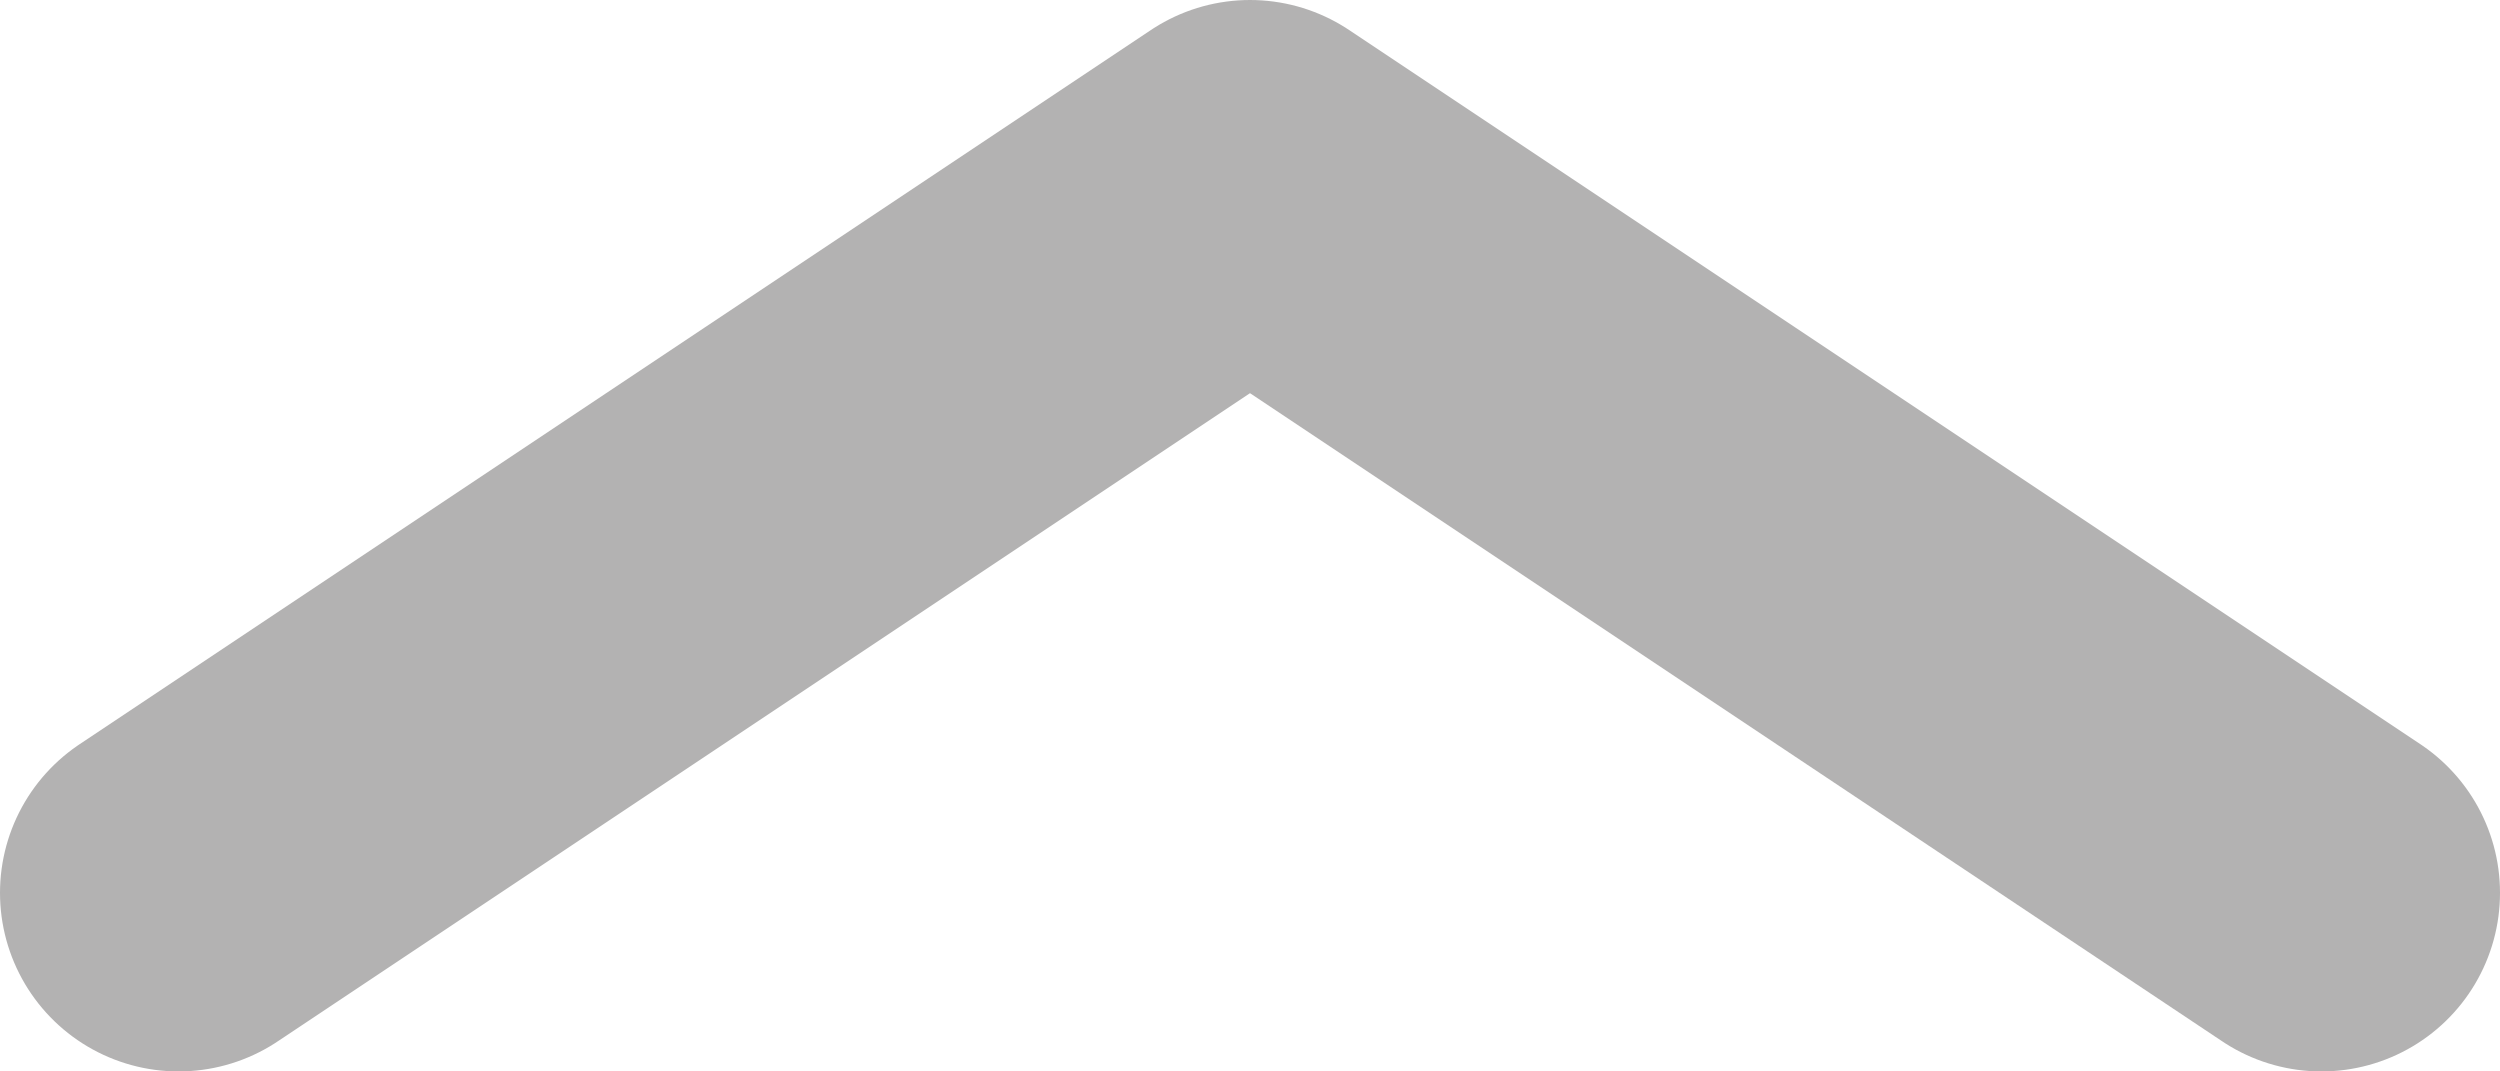<svg width="14" height="6" viewBox="0 0 14 6" fill="none" xmlns="http://www.w3.org/2000/svg">
<path d="M1 5L7 1L13 5" stroke="#B3B2B2" stroke-width="2" stroke-linecap="round" stroke-linejoin="round"/>
</svg>
